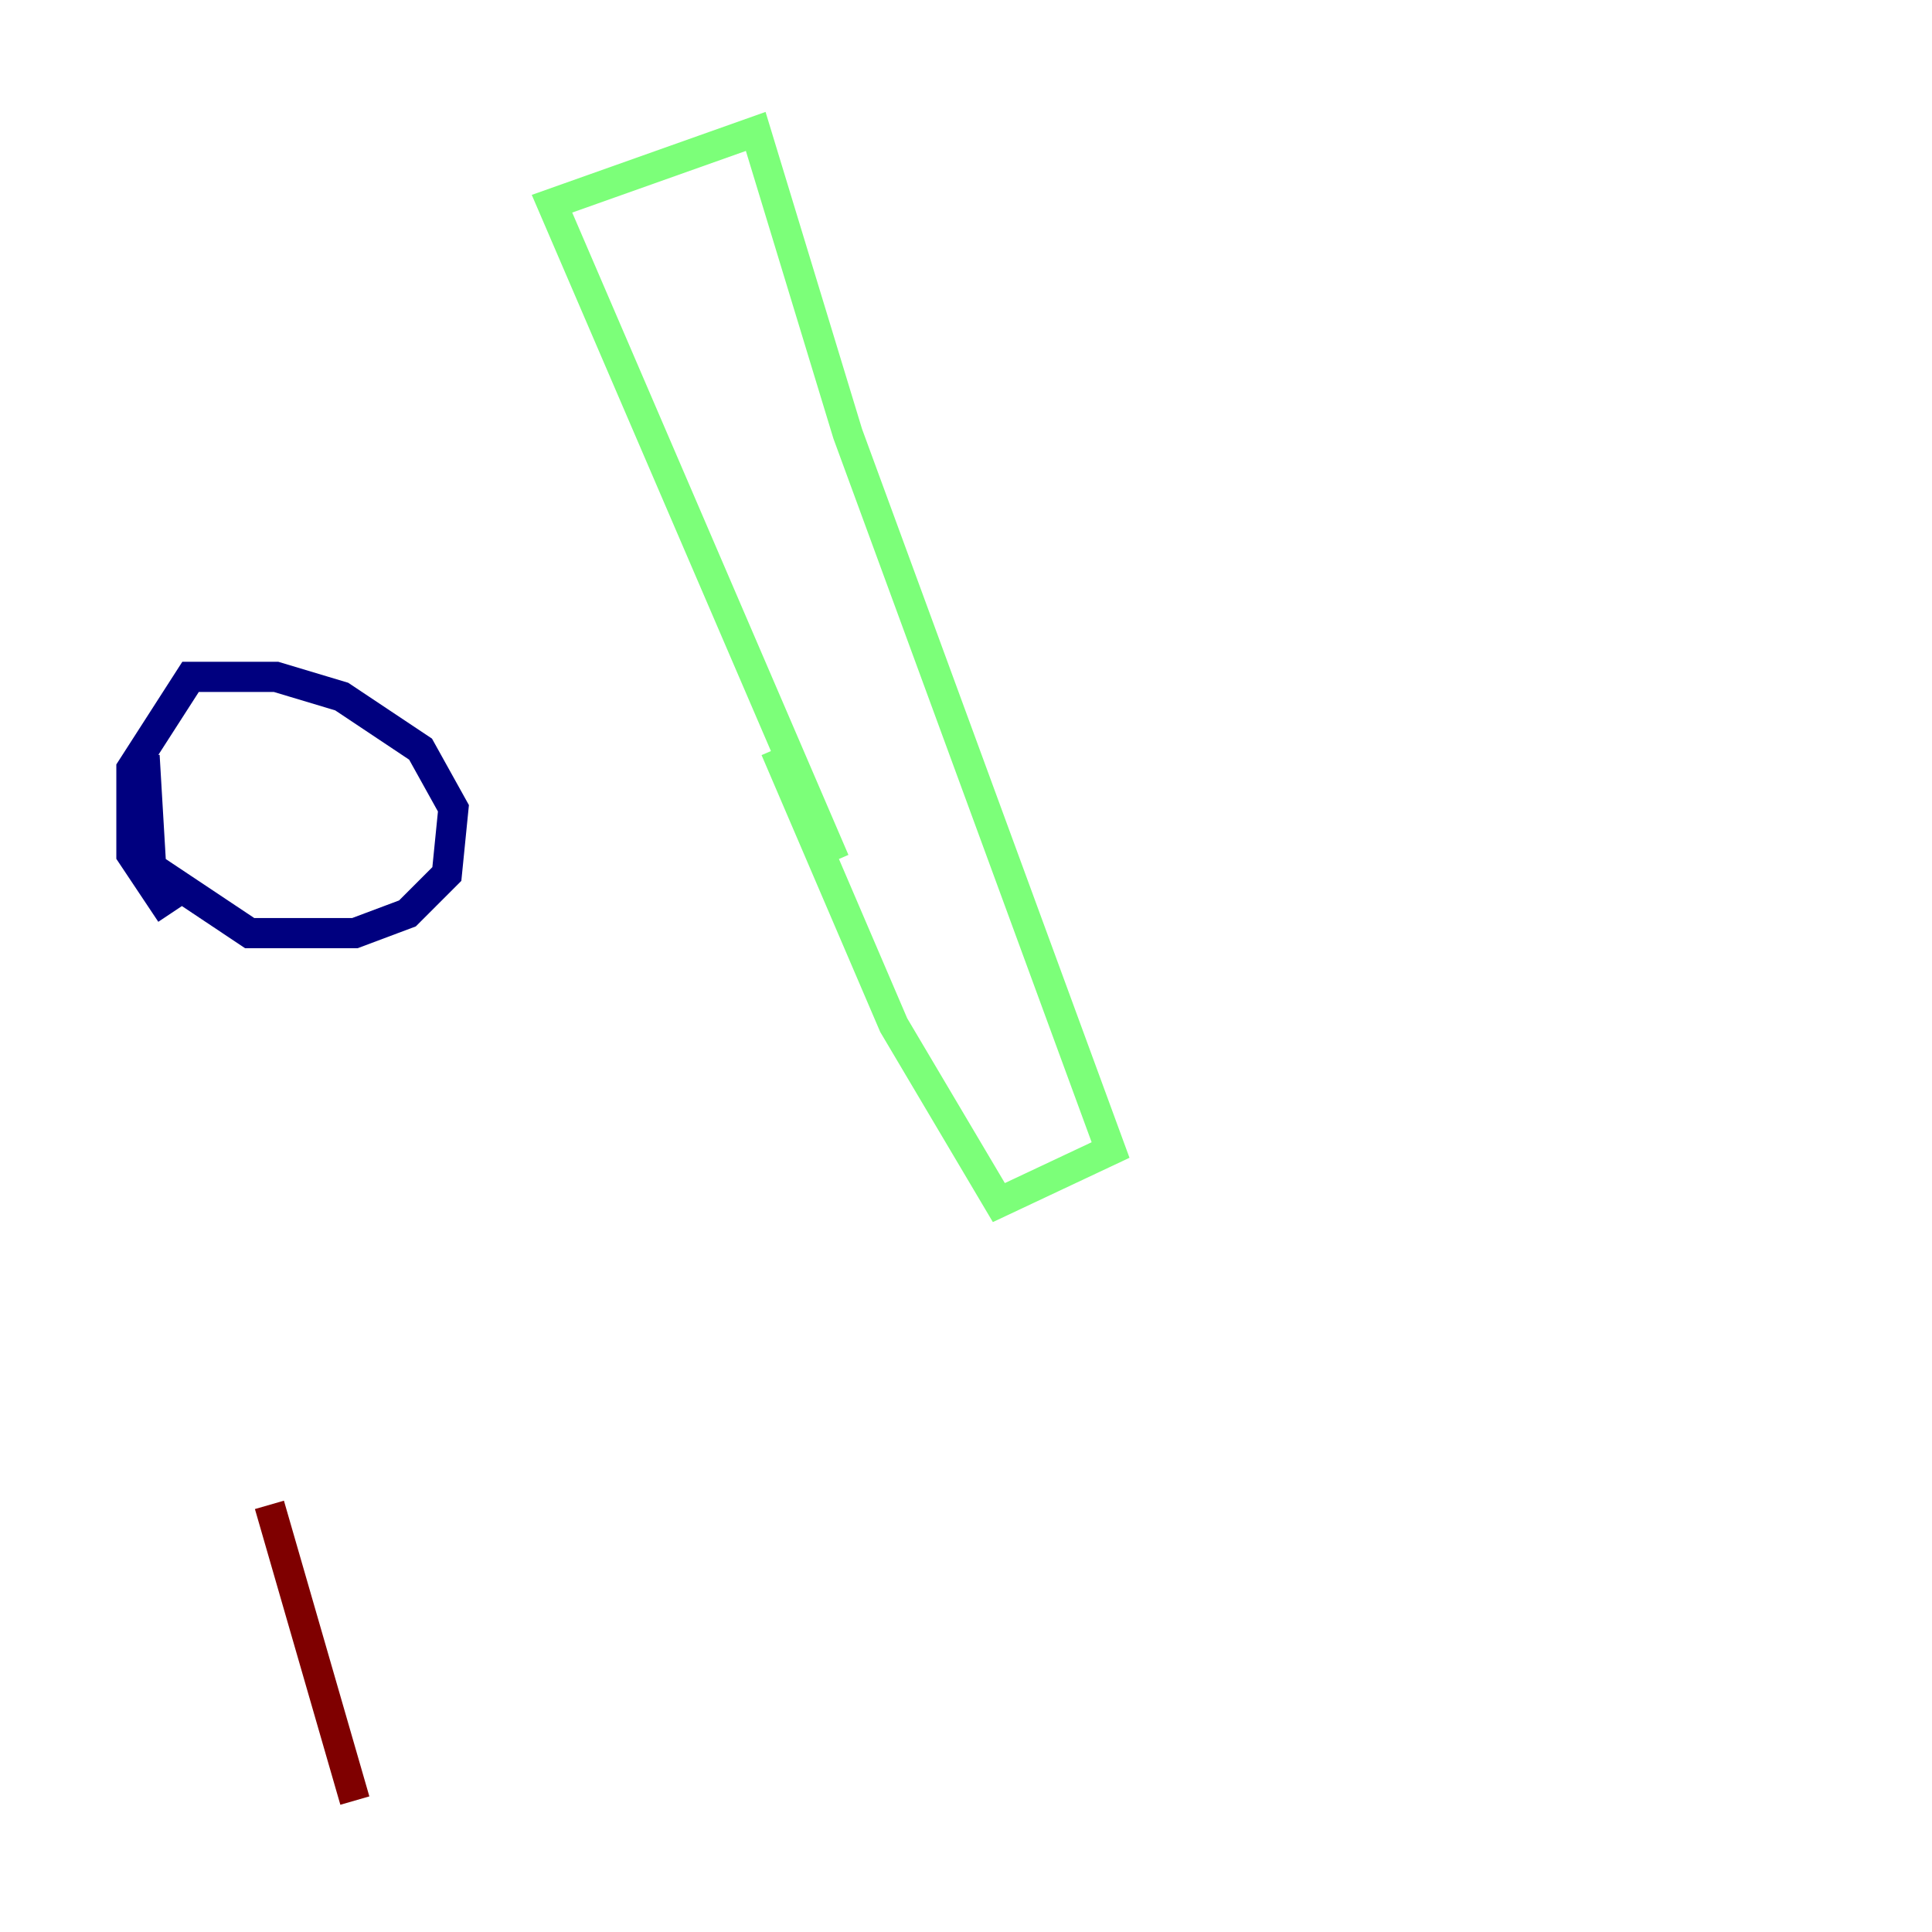 <?xml version="1.0" encoding="utf-8" ?>
<svg baseProfile="tiny" height="128" version="1.2" viewBox="0,0,128,128" width="128" xmlns="http://www.w3.org/2000/svg" xmlns:ev="http://www.w3.org/2001/xml-events" xmlns:xlink="http://www.w3.org/1999/xlink"><defs /><polyline fill="none" points="9.578,50.068 10.014,57.469 16.544,61.823 23.51,61.823 26.993,60.517 29.605,57.905 30.041,53.551 27.864,49.633 22.64,46.15 18.286,44.843 12.626,44.843 8.707,50.939 8.707,56.599 11.32,60.517" stroke="#00007f" stroke-width="2" /><polyline fill="none" points="55.292,57.034 36.571,13.497 50.068,8.707 56.163,28.735 73.578,76.191 66.177,79.674 59.211,67.918 51.374,49.633" stroke="#7cff79" stroke-width="2" /><polyline fill="none" points="17.85,99.701 23.51,119.293" stroke="#7f0000" stroke-width="2" /></svg>